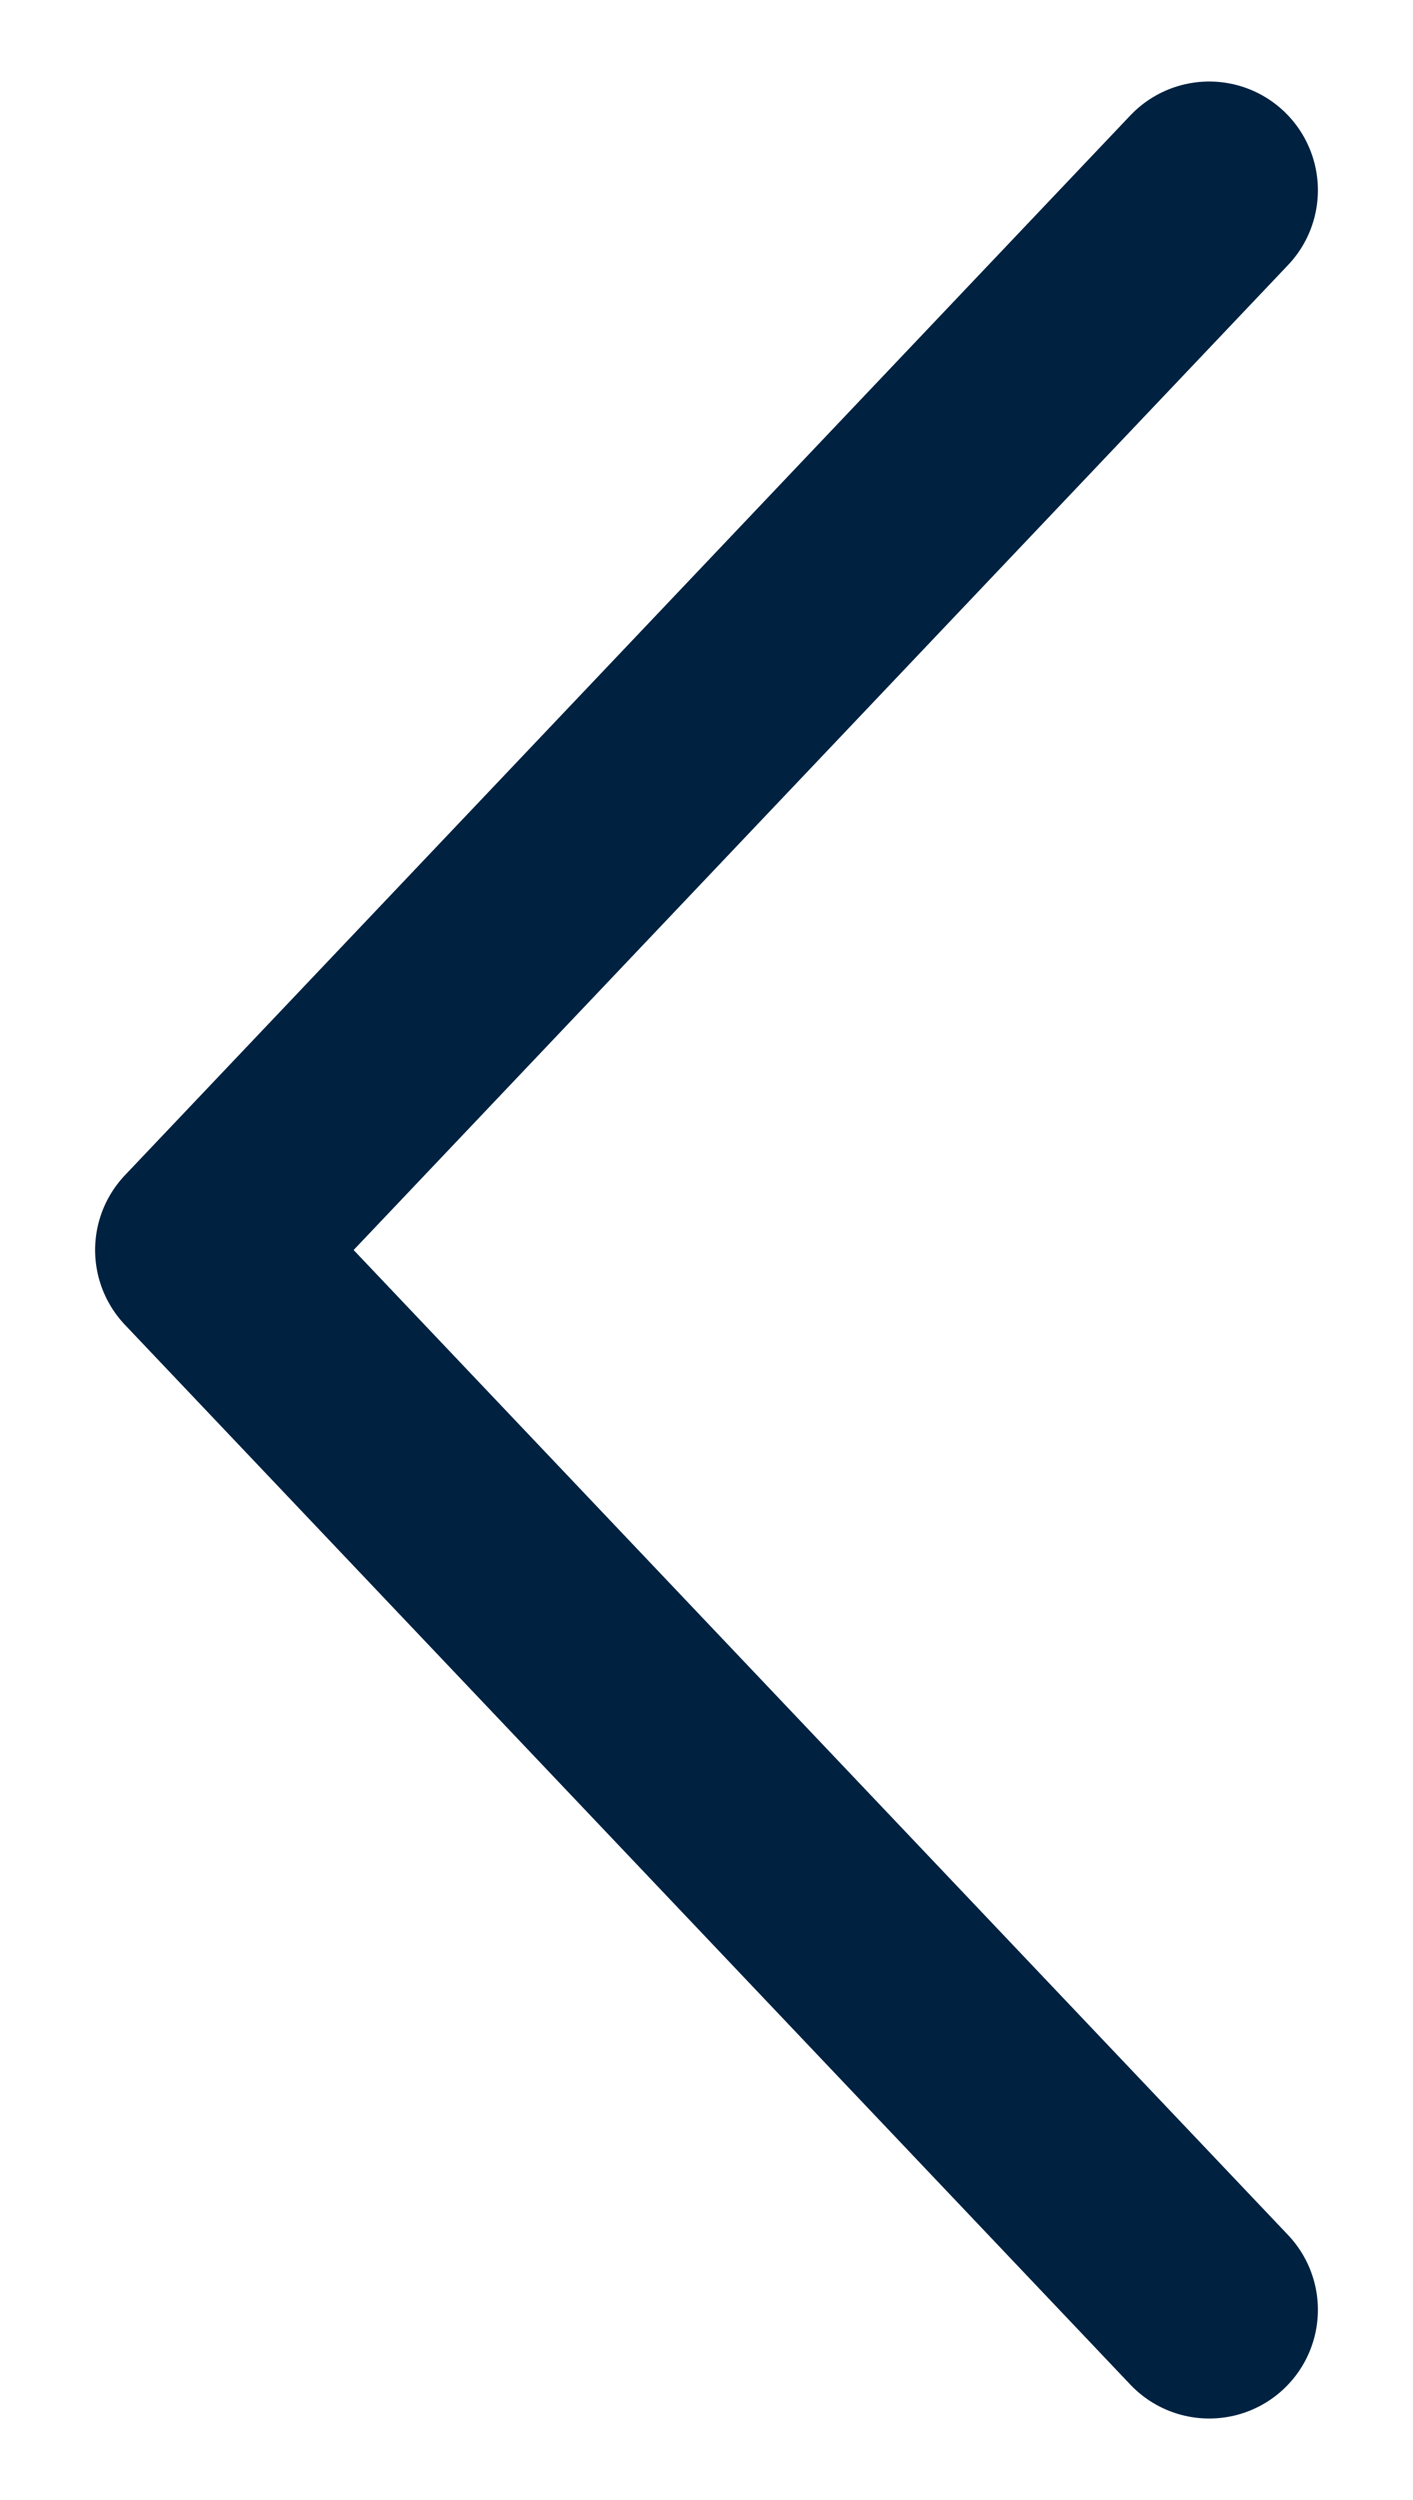 <svg width="13" height="23" viewBox="0 0 13 23" fill="none" xmlns="http://www.w3.org/2000/svg">
<path d="M11.125 21.25L1.875 11.5L11.125 1.75" stroke="#002140" stroke-width="2" stroke-linecap="round" stroke-linejoin="round"/>
</svg>
